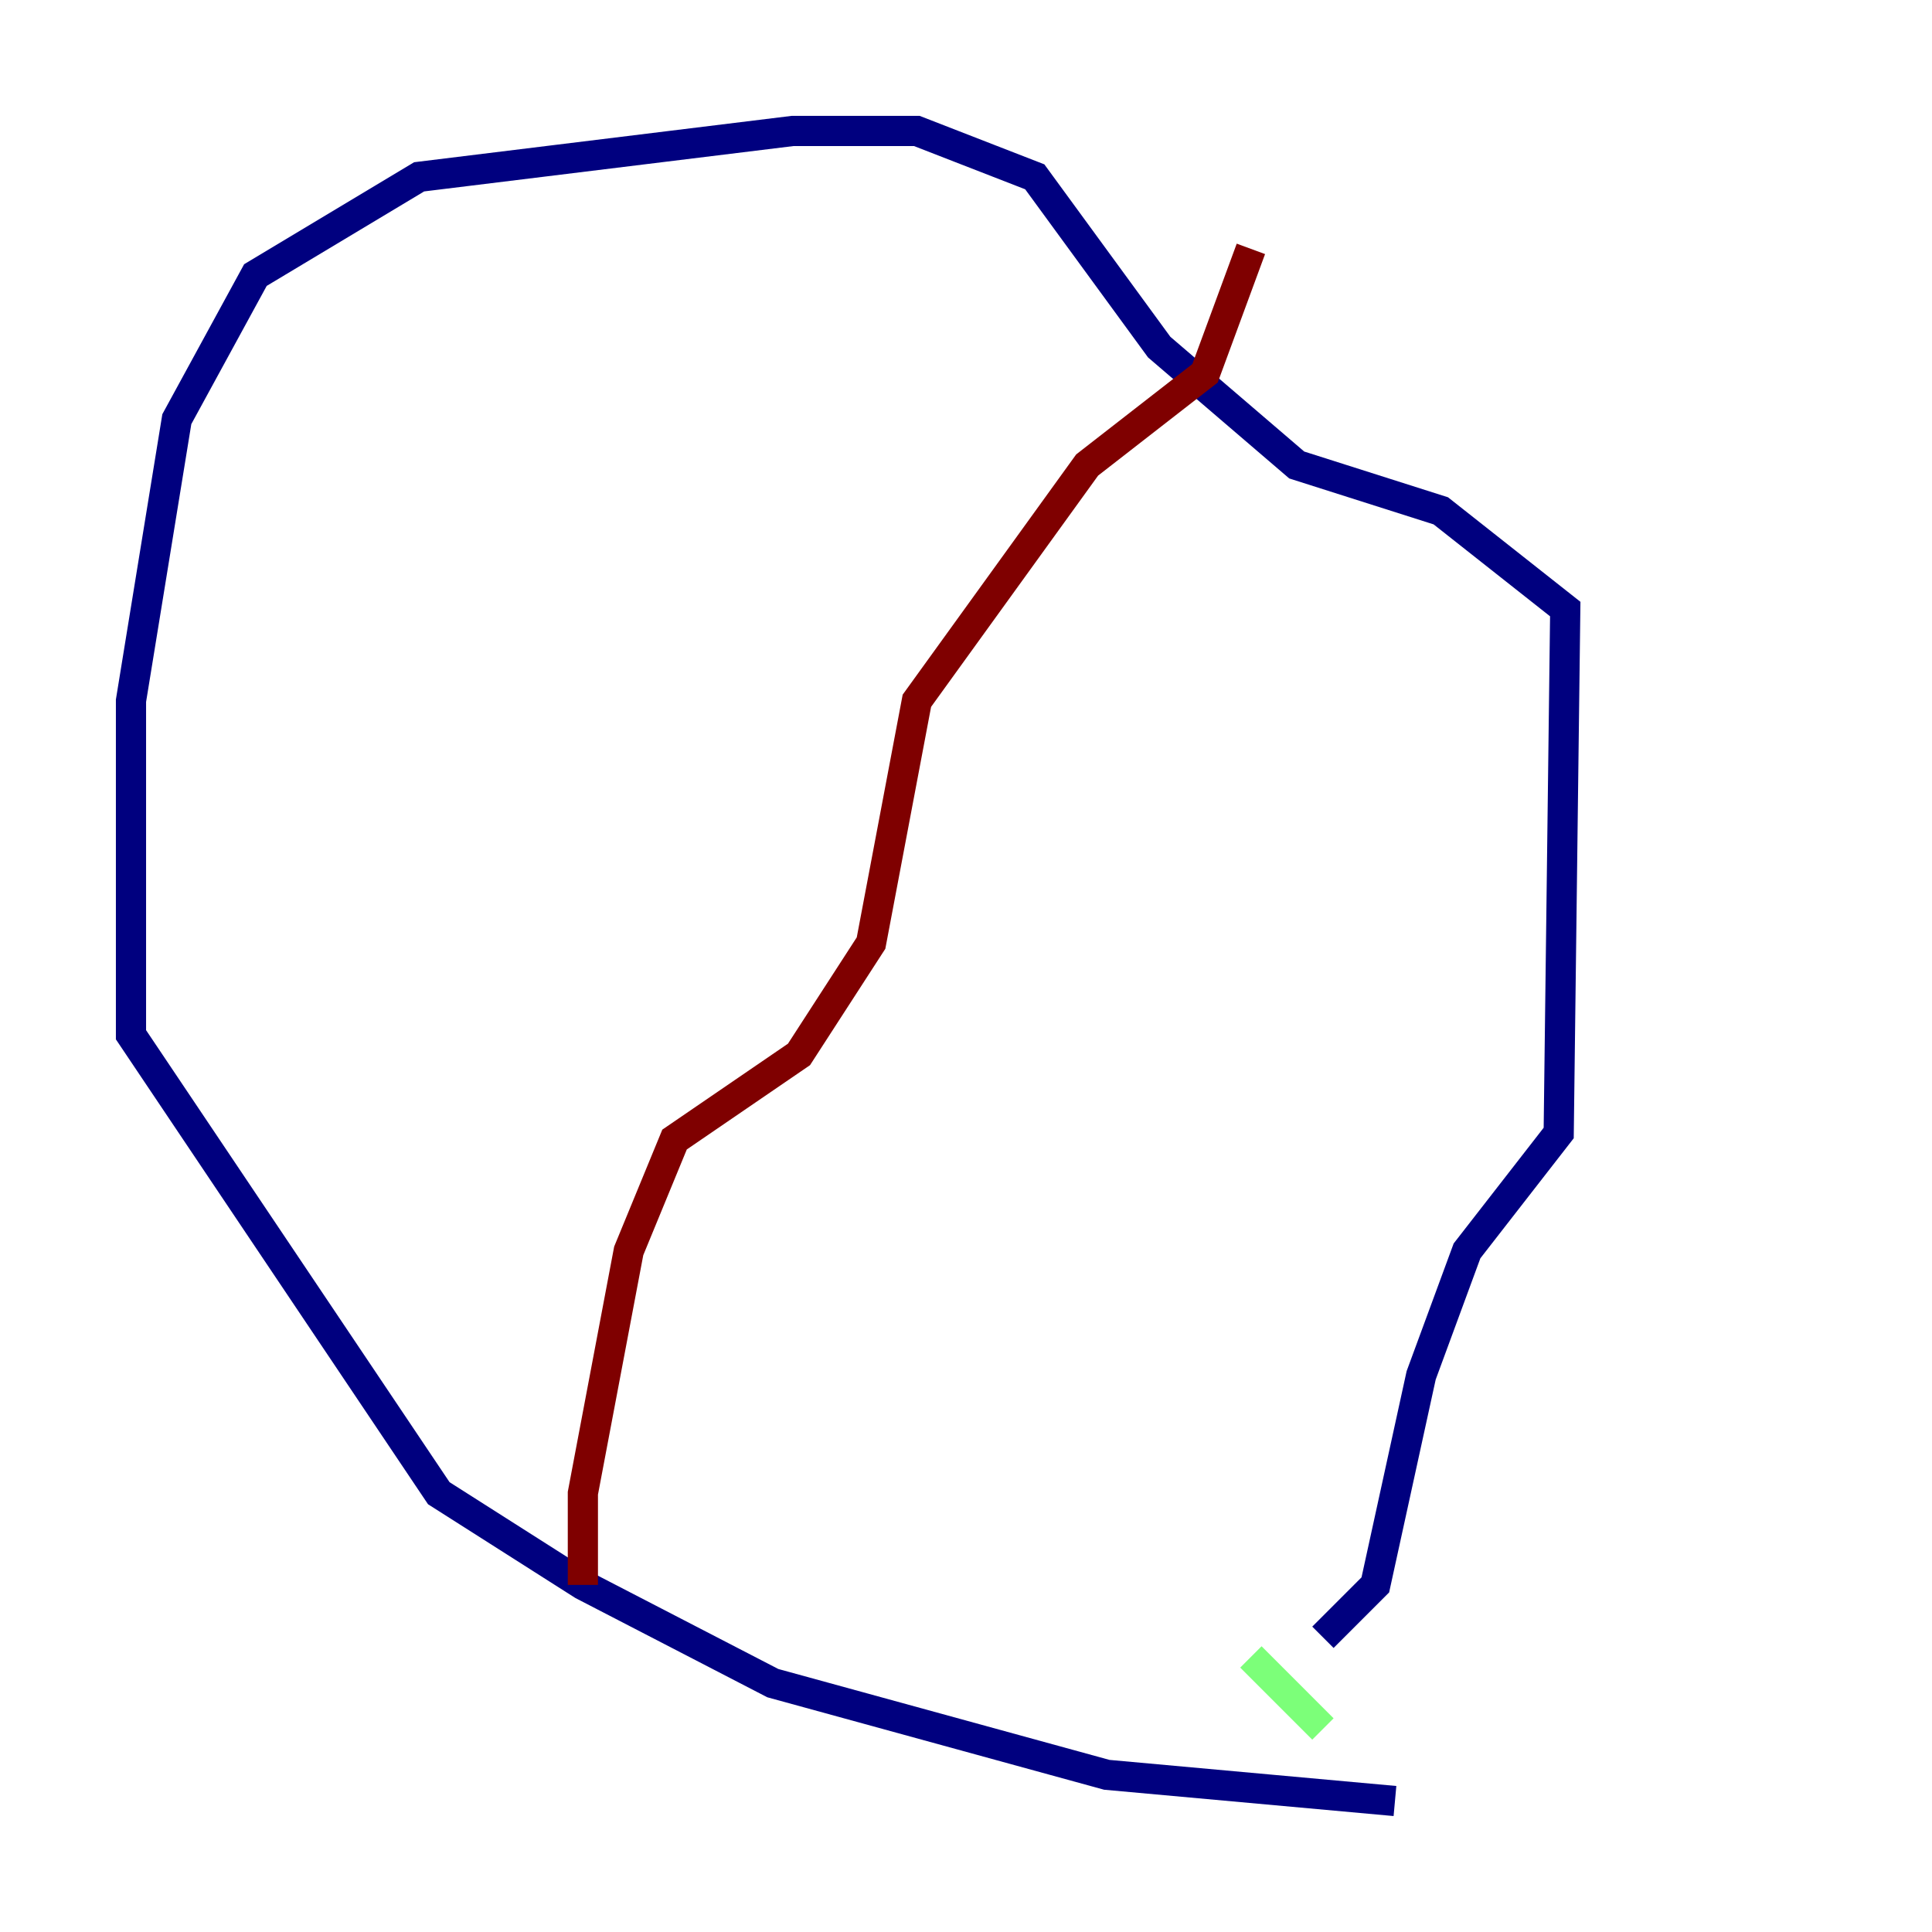 <?xml version="1.0" encoding="utf-8" ?>
<svg baseProfile="tiny" height="128" version="1.2" viewBox="0,0,128,128" width="128" xmlns="http://www.w3.org/2000/svg" xmlns:ev="http://www.w3.org/2001/xml-events" xmlns:xlink="http://www.w3.org/1999/xlink"><defs /><polyline fill="none" points="92.42,119.322 73.329,117.586 51.2,111.512 38.617,105.003 29.071,98.929 8.678,68.556 8.678,46.427 11.715,27.77 16.922,18.224 27.77,11.715 52.502,8.678 60.746,8.678 68.556,11.715 76.8,22.997 85.912,30.807 95.458,33.844 103.702,40.352 103.268,75.064 97.193,82.875 94.156,91.119 91.119,105.003 87.647,108.475" stroke="#00007f" stroke-width="2" /><polyline fill="none" points="87.647,114.549 82.875,109.776" stroke="#7cff79" stroke-width="2" /><polyline fill="none" points="82.875,16.488 79.837,24.732 72.027,30.807 60.746,46.427 57.709,62.481 52.936,69.858 44.691,75.498 41.654,82.875 38.617,98.929 38.617,105.003" stroke="#7f0000" stroke-width="2" /></svg>